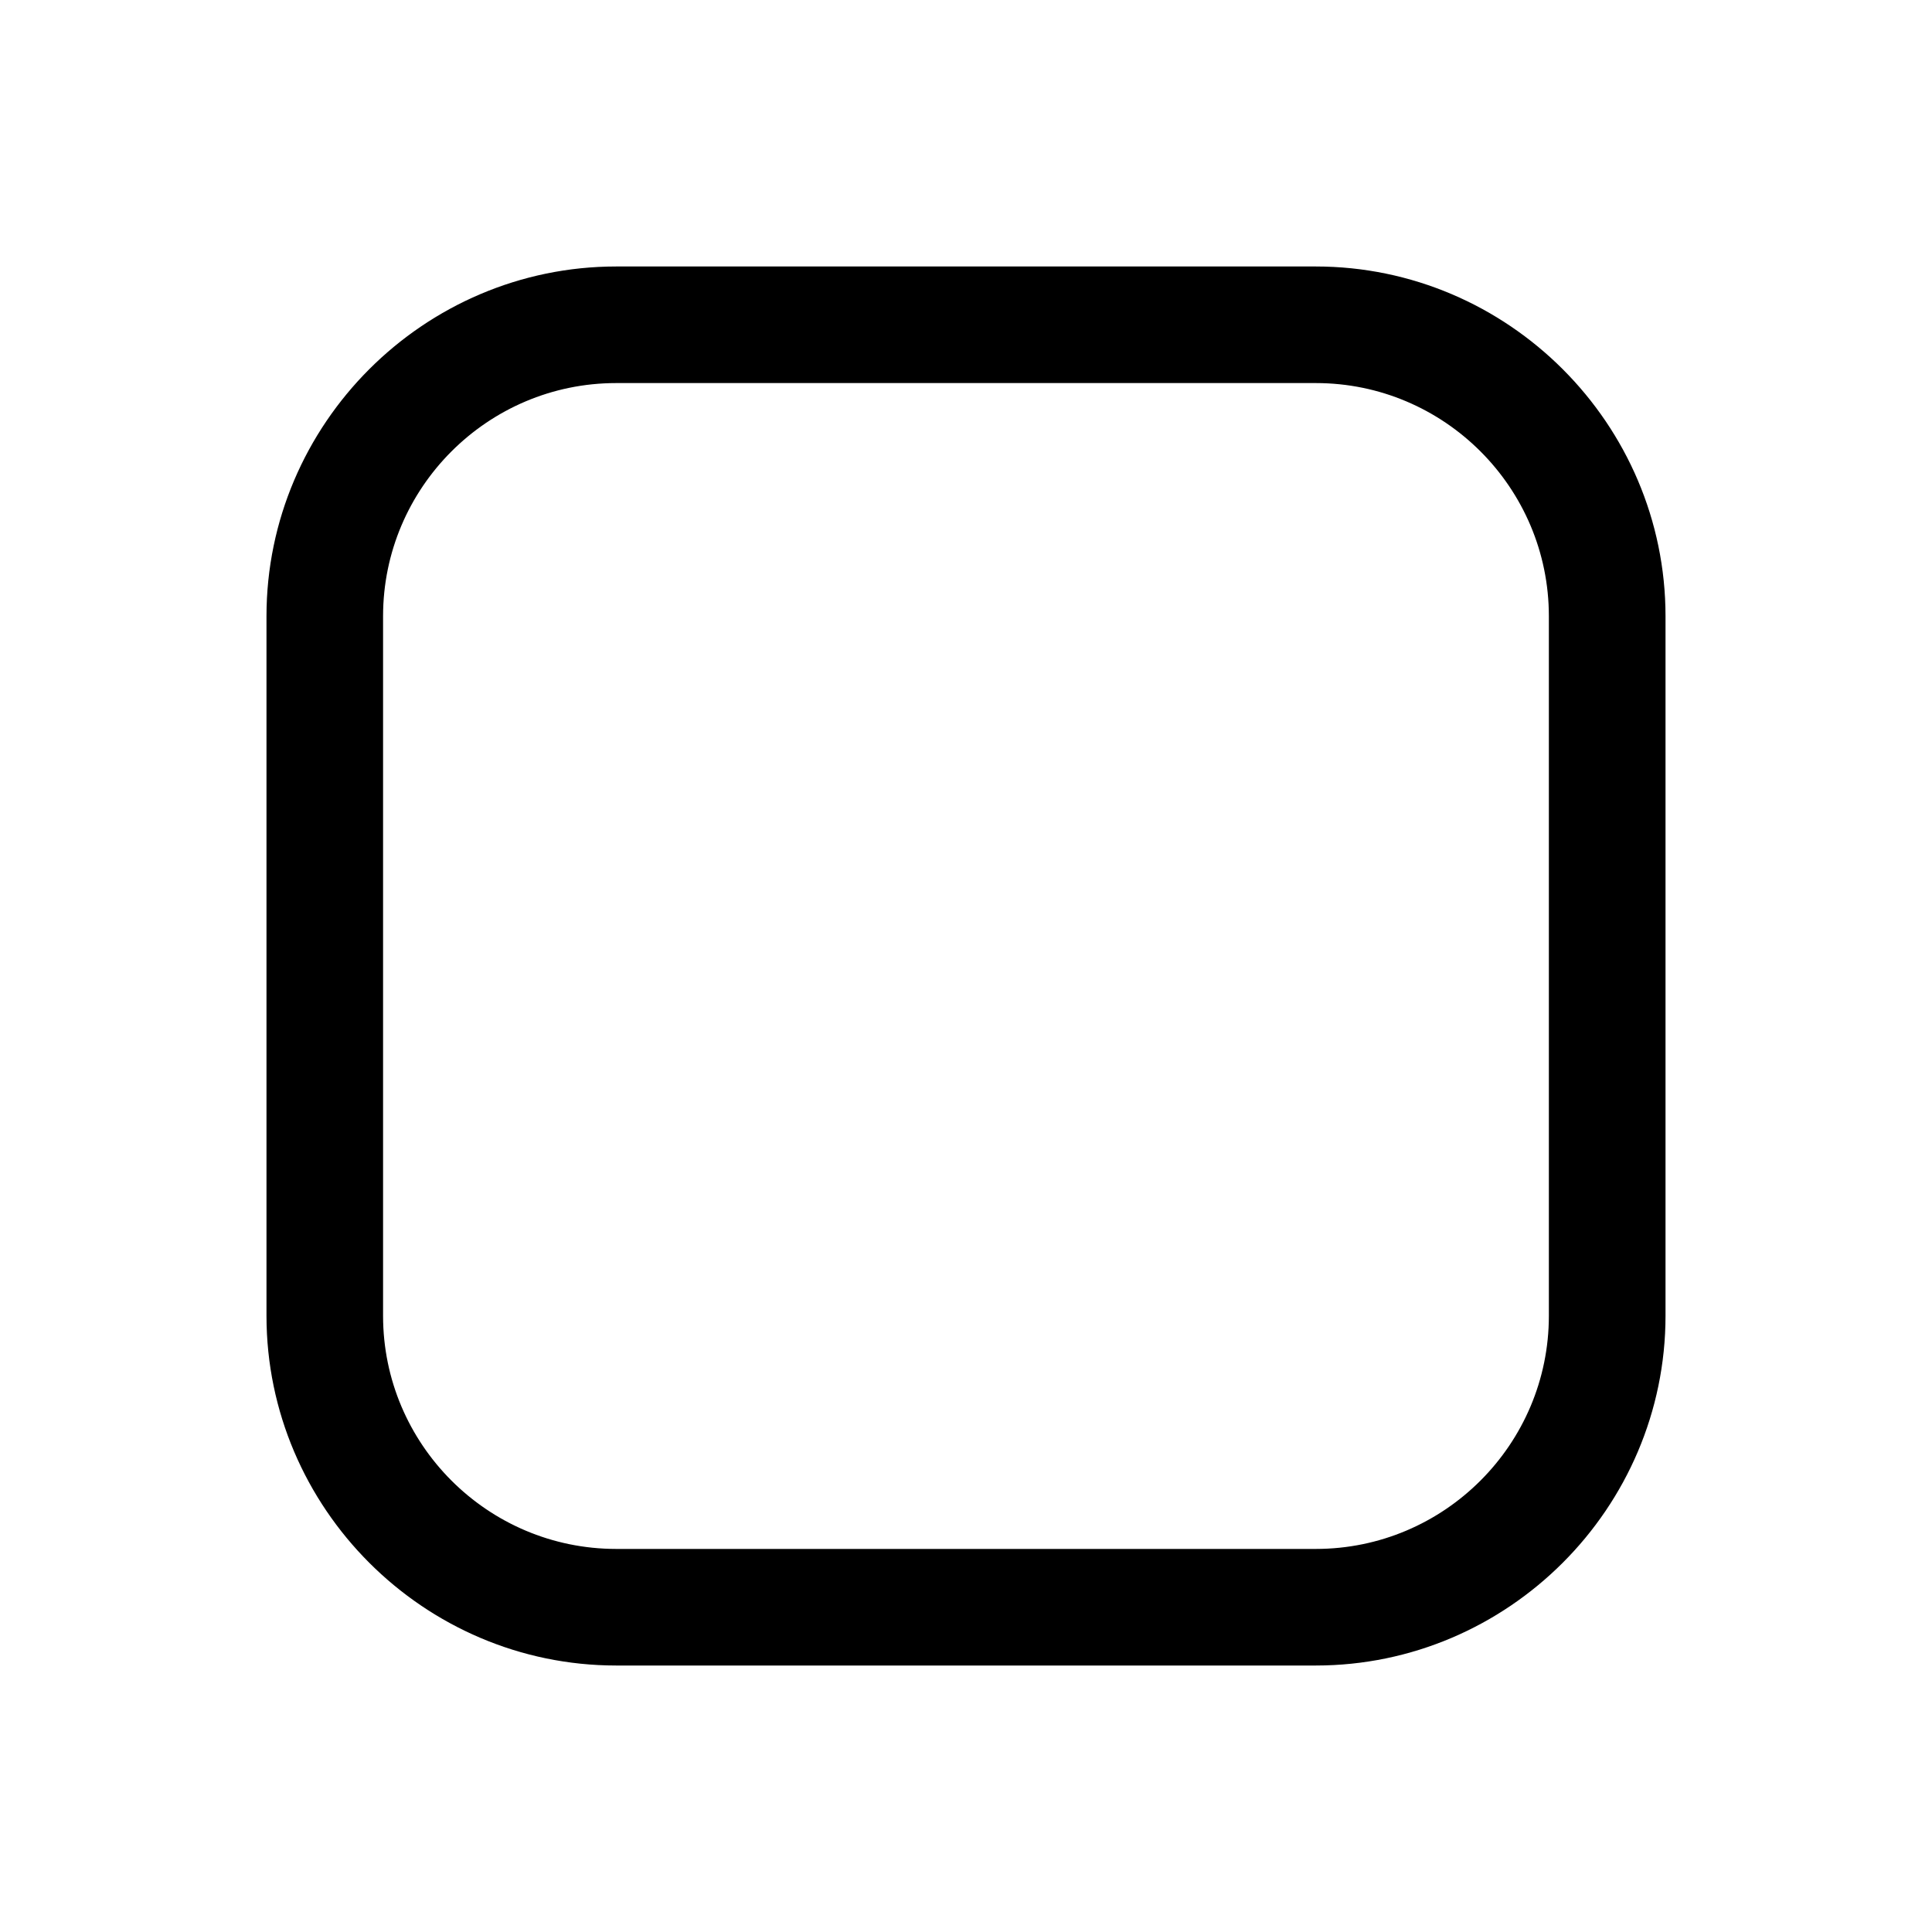 <svg width="29" height="29" viewBox="0 0 29 29" fill="none" xmlns="http://www.w3.org/2000/svg">
<g filter="url(#filter0_d_2_25)">
<path d="M9.25 0.5H19.75C22.361 0.5 24.5 2.639 24.5 5.25V15.75C24.5 18.36 22.361 20.5 19.75 20.5H9.25C6.639 20.5 4.5 18.36 4.5 15.75V5.25C4.5 2.639 6.639 0.5 9.25 0.5ZM19.75 19.75C21.956 19.75 23.749 17.956 23.749 15.75V5.25C23.749 3.044 21.956 1.25 19.75 1.25H9.25C7.044 1.25 5.25 3.044 5.25 5.25V15.75C5.25 17.956 7.044 19.75 9.25 19.75H19.75Z" fill="black" stroke="black"/>
</g>
<defs>
<filter id="filter0_d_2_25" x="0" y="0" width="29" height="29" filterUnits="userSpaceOnUse" color-interpolation-filters="sRGB">
<feFlood flood-opacity="0" result="BackgroundImageFix"/>
<feColorMatrix in="SourceAlpha" type="matrix" values="0 0 0 0 0 0 0 0 0 0 0 0 0 0 0 0 0 0 127 0" result="hardAlpha"/>
<feOffset dy="4"/>
<feGaussianBlur stdDeviation="2"/>
<feComposite in2="hardAlpha" operator="out"/>
<feColorMatrix type="matrix" values="0 0 0 0 0 0 0 0 0 0 0 0 0 0 0 0 0 0 0.25 0"/>
<feBlend mode="normal" in2="BackgroundImageFix" result="effect1_dropShadow_2_25"/>
<feBlend mode="normal" in="SourceGraphic" in2="effect1_dropShadow_2_25" result="shape"/>
</filter>
</defs>
</svg>
